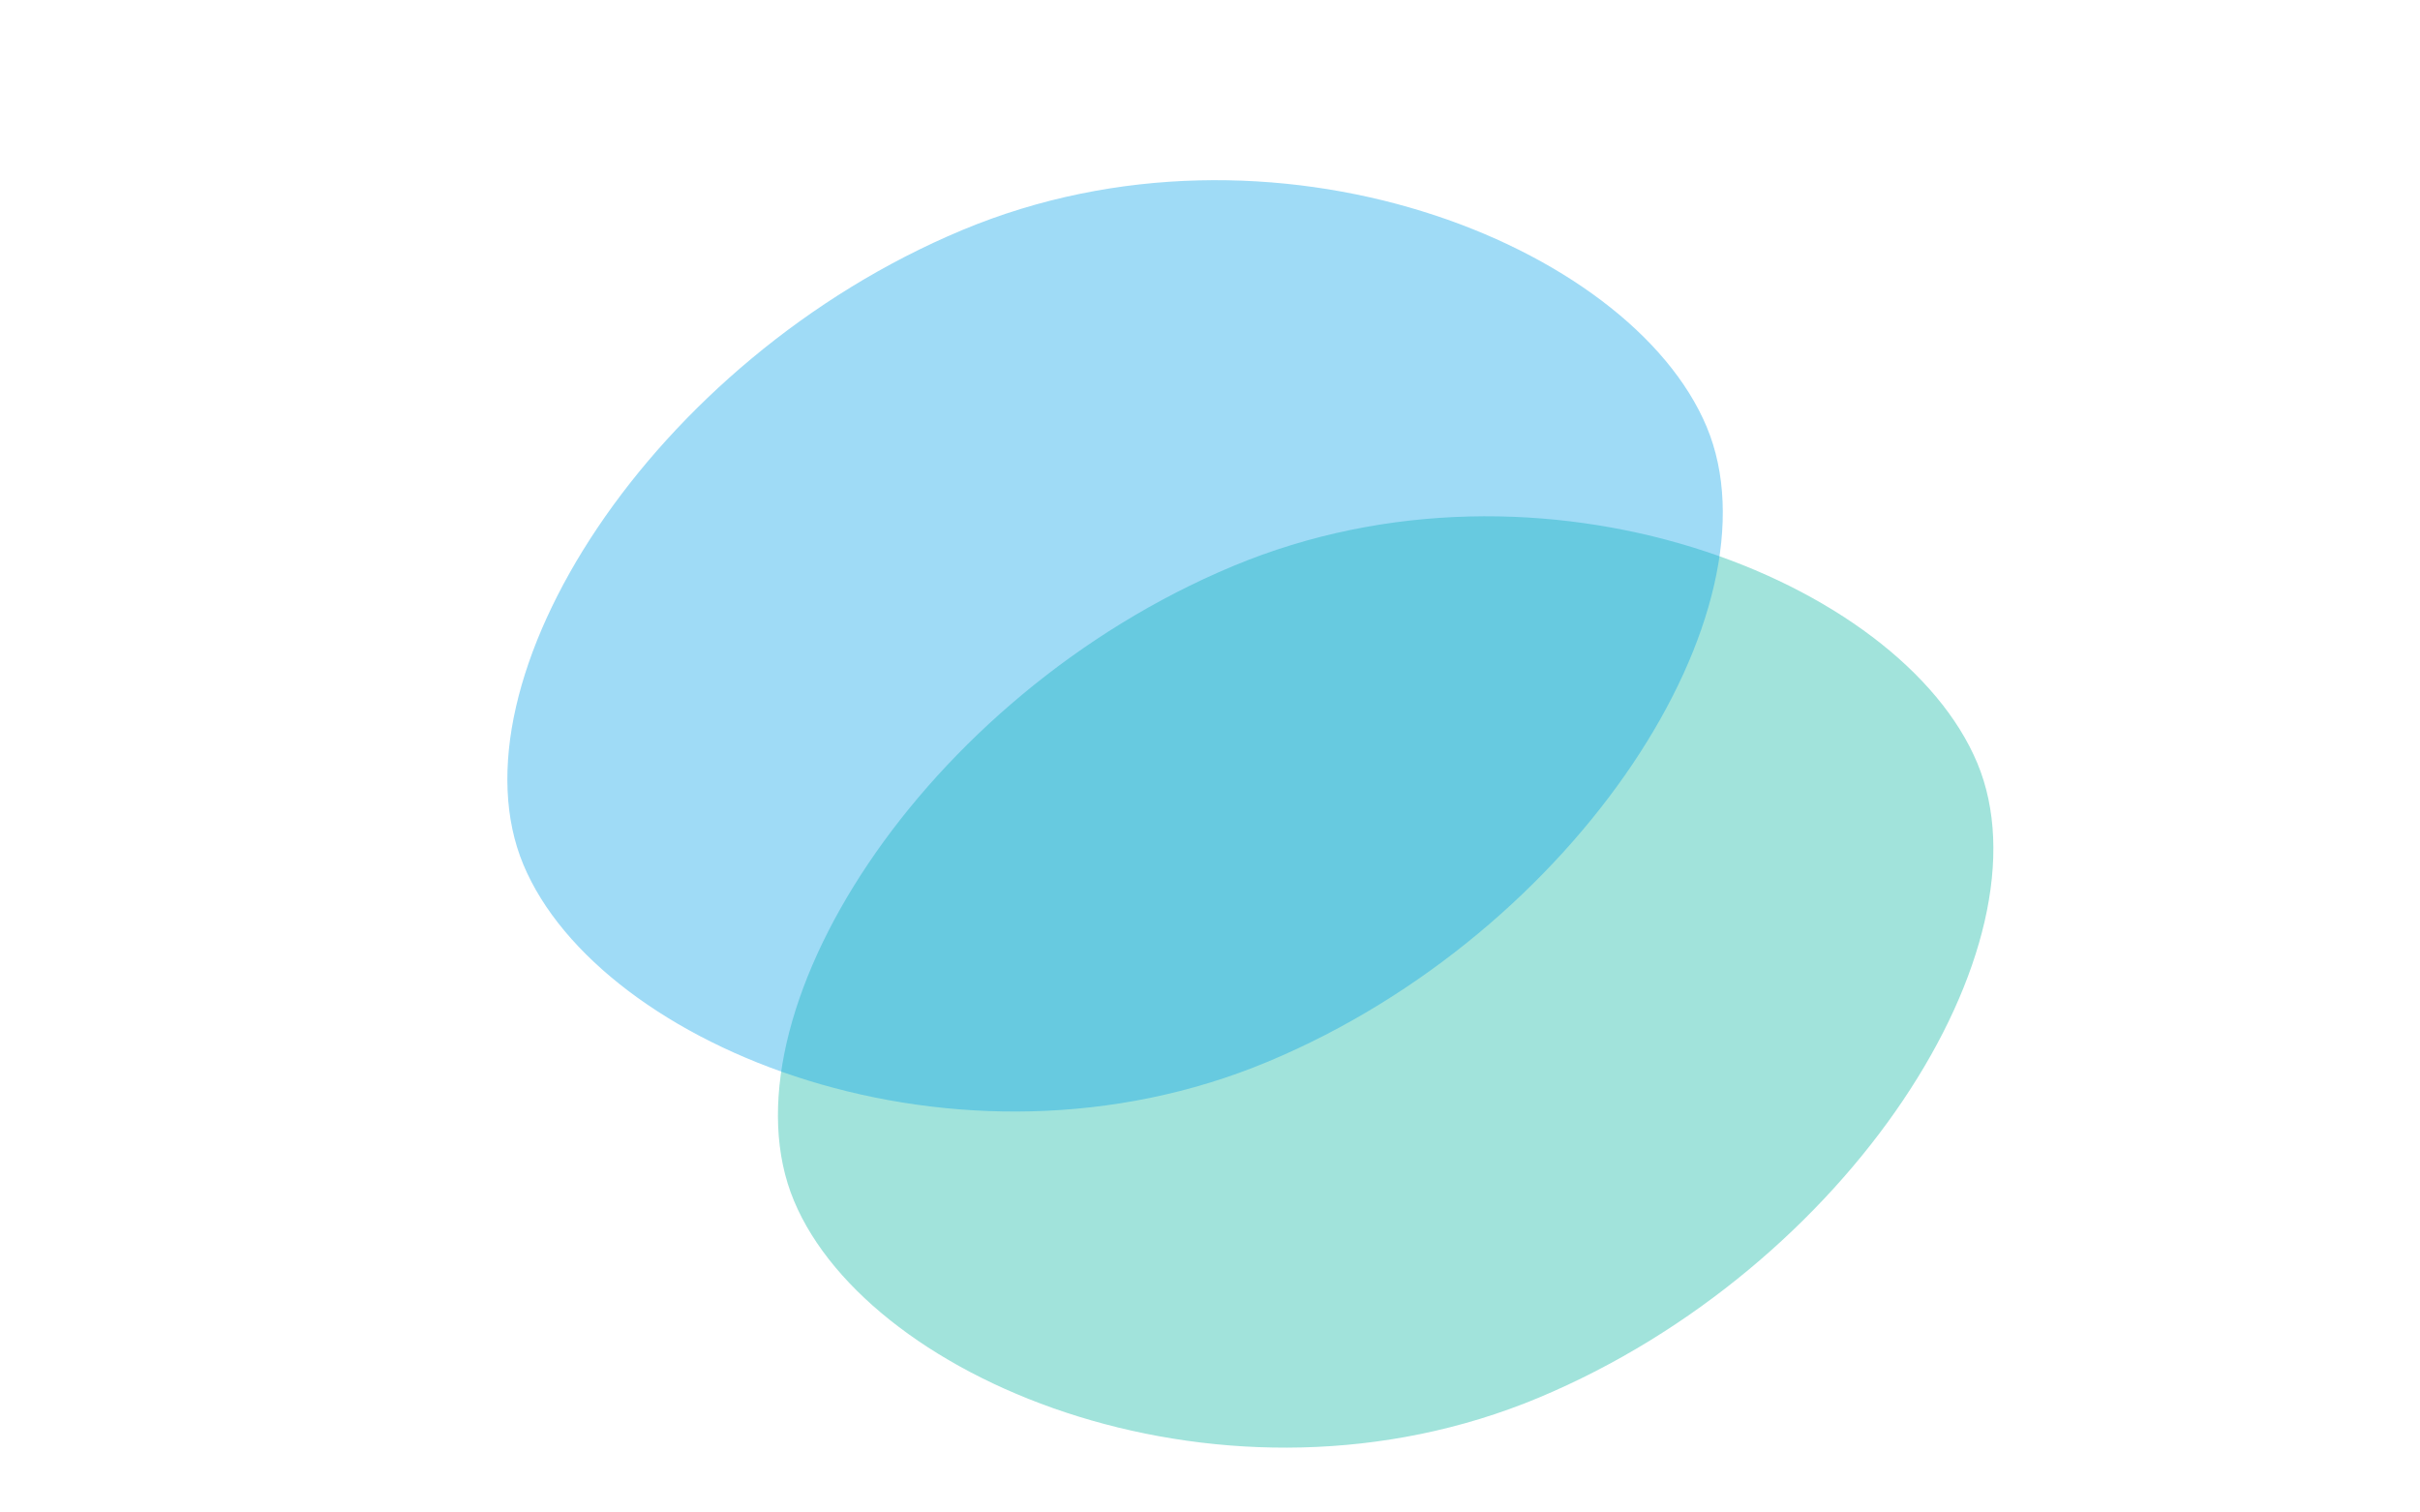 <svg width="1440" height="900" viewBox="0 0 1440 900" fill="none" xmlns="http://www.w3.org/2000/svg">
<g opacity="0.4" filter="url(#filter0_f_1_2)">
<path d="M1176.56 454.034C1222.13 562.931 1100.17 754.535 915.505 831.718C730.835 908.901 518.044 823.498 472.477 714.601C426.91 605.704 548.865 414.1 733.535 336.917C918.205 259.734 1130.99 345.137 1176.56 454.034Z" fill="#14B8A6"/>
</g>
<g opacity="0.4" filter="url(#filter1_f_1_2)">
<path d="M1015.56 254.034C1061.13 362.931 939.172 554.535 754.505 631.718C569.835 708.901 357.044 623.498 311.477 514.601C265.91 405.704 387.865 214.1 572.535 136.917C757.205 59.734 969.995 145.137 1015.56 254.034Z" fill="#0EA5E9"/>
</g>
<defs>
<filter id="filter0_f_1_2" x="262.477" y="126.917" width="1124.08" height="914.801" filterUnits="userSpaceOnUse" color-interpolation-filters="sRGB">
<feFlood flood-opacity="0" result="BackgroundImageFix"/>
<feBlend mode="normal" in="SourceGraphic" in2="BackgroundImageFix" result="shape"/>
<feGaussianBlur stdDeviation="100" result="effect1_foregroundBlur_1_2"/>
</filter>
<filter id="filter1_f_1_2" x="101.477" y="-73.083" width="1124.08" height="914.801" filterUnits="userSpaceOnUse" color-interpolation-filters="sRGB">
<feFlood flood-opacity="0" result="BackgroundImageFix"/>
<feBlend mode="normal" in="SourceGraphic" in2="BackgroundImageFix" result="shape"/>
<feGaussianBlur stdDeviation="100" result="effect1_foregroundBlur_1_2"/>
</filter>
</defs>
</svg>
